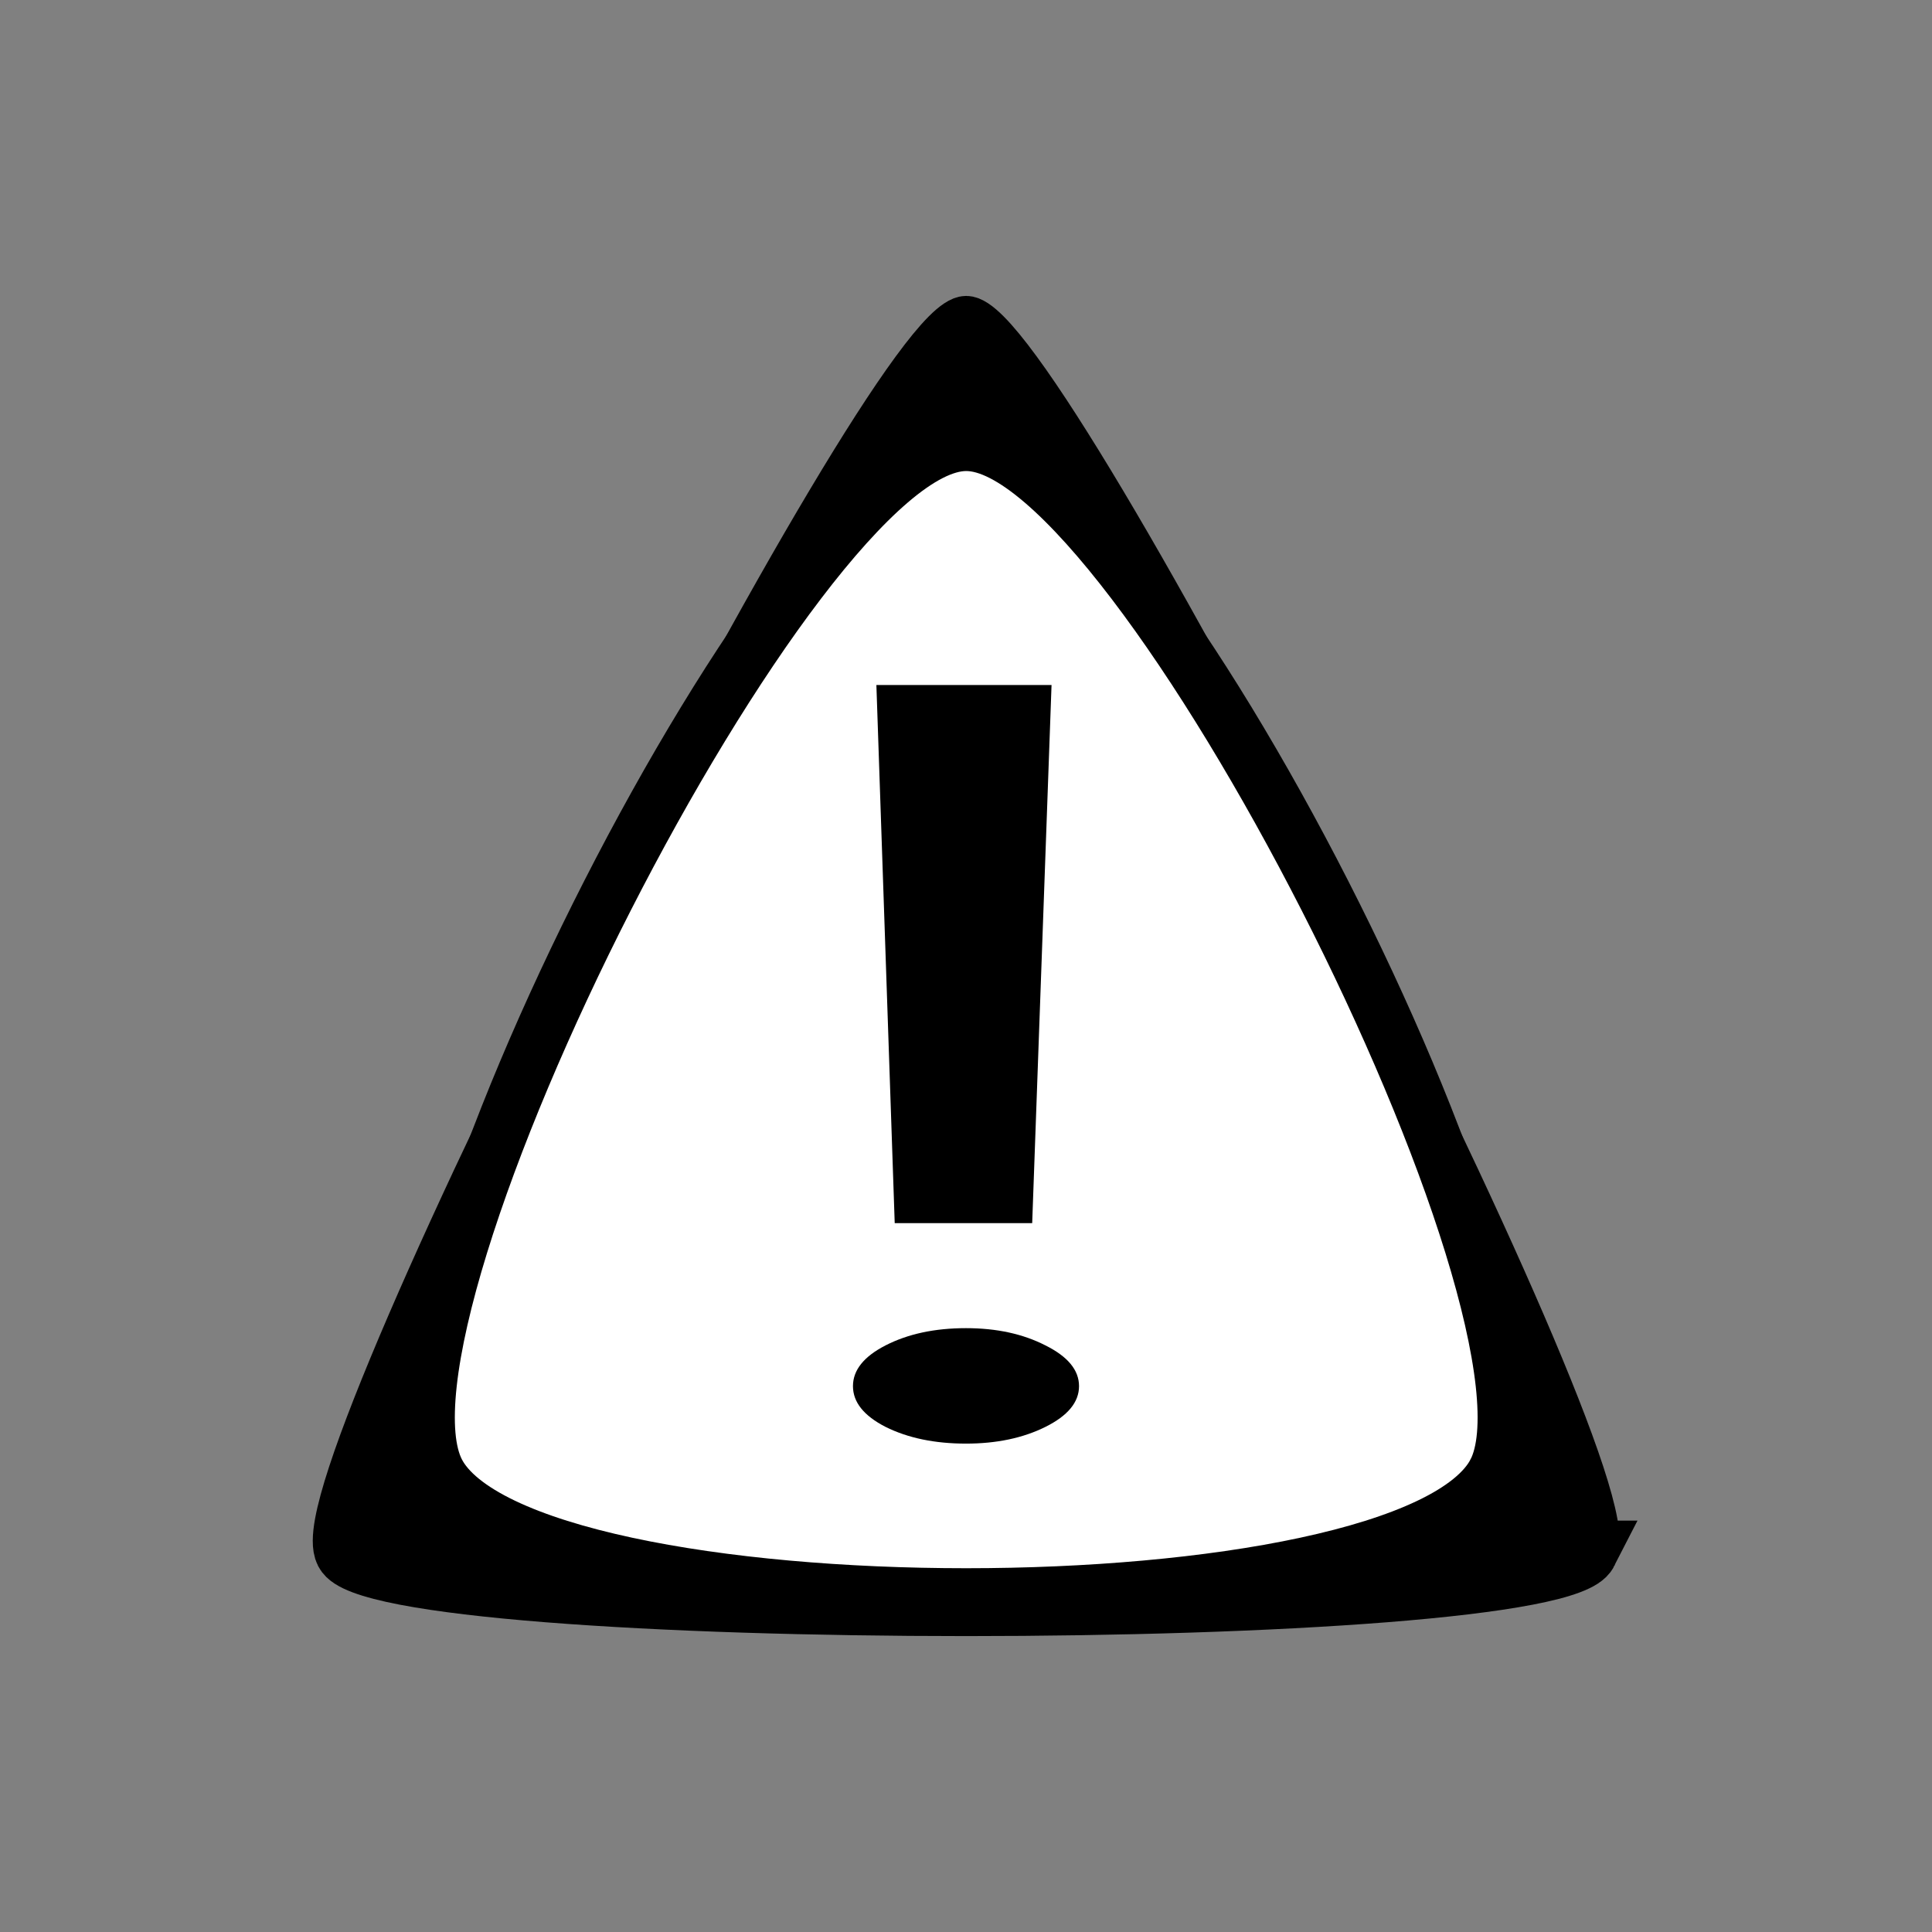 <svg width="432.327" height="432.327" version="1.1" viewBox="0 0 432.327 432.327" xmlns="http://www.w3.org/2000/svg">
 <rect x="0" y="0" width="432.327" height="432.327" fill="#808080" stroke="none"/>
 <path transform="matrix(.884 0 0 1 25.124 12)" d="m374.388 335.024c-9.493 16.443-306.955 16.443-316.449 0-9.493-16.443 139.237-274.053 158.224-274.053s167.718 257.609 158.224 274.053z" style="stroke-width:13.509;stroke:#000"/>
 <path transform="matrix(.884 0 0 1 25.124 12)" d="m349.691 317.925c-21.364 37.004-245.69 37.004-267.054 0-21.364-37.004 90.798-231.276 133.527-231.276 42.729 0 154.892 194.272 133.527 231.276z" style="fill:#fff;stroke-width:13.509;stroke:#000"/>
 <path d="m235.305 153.288-4.33 120.416h-30.763l-4.102-120.416zm-19.142 169.751q-10.482 0-18.002-3.741-7.292-3.741-7.292-9.119 0-5.378 7.292-9.119 7.52-3.858 18.002-3.858 10.254 0 17.774 3.858 7.52 3.741 7.52 9.119 0 5.378-7.52 9.119t-17.774 3.741z"/>
</svg>
